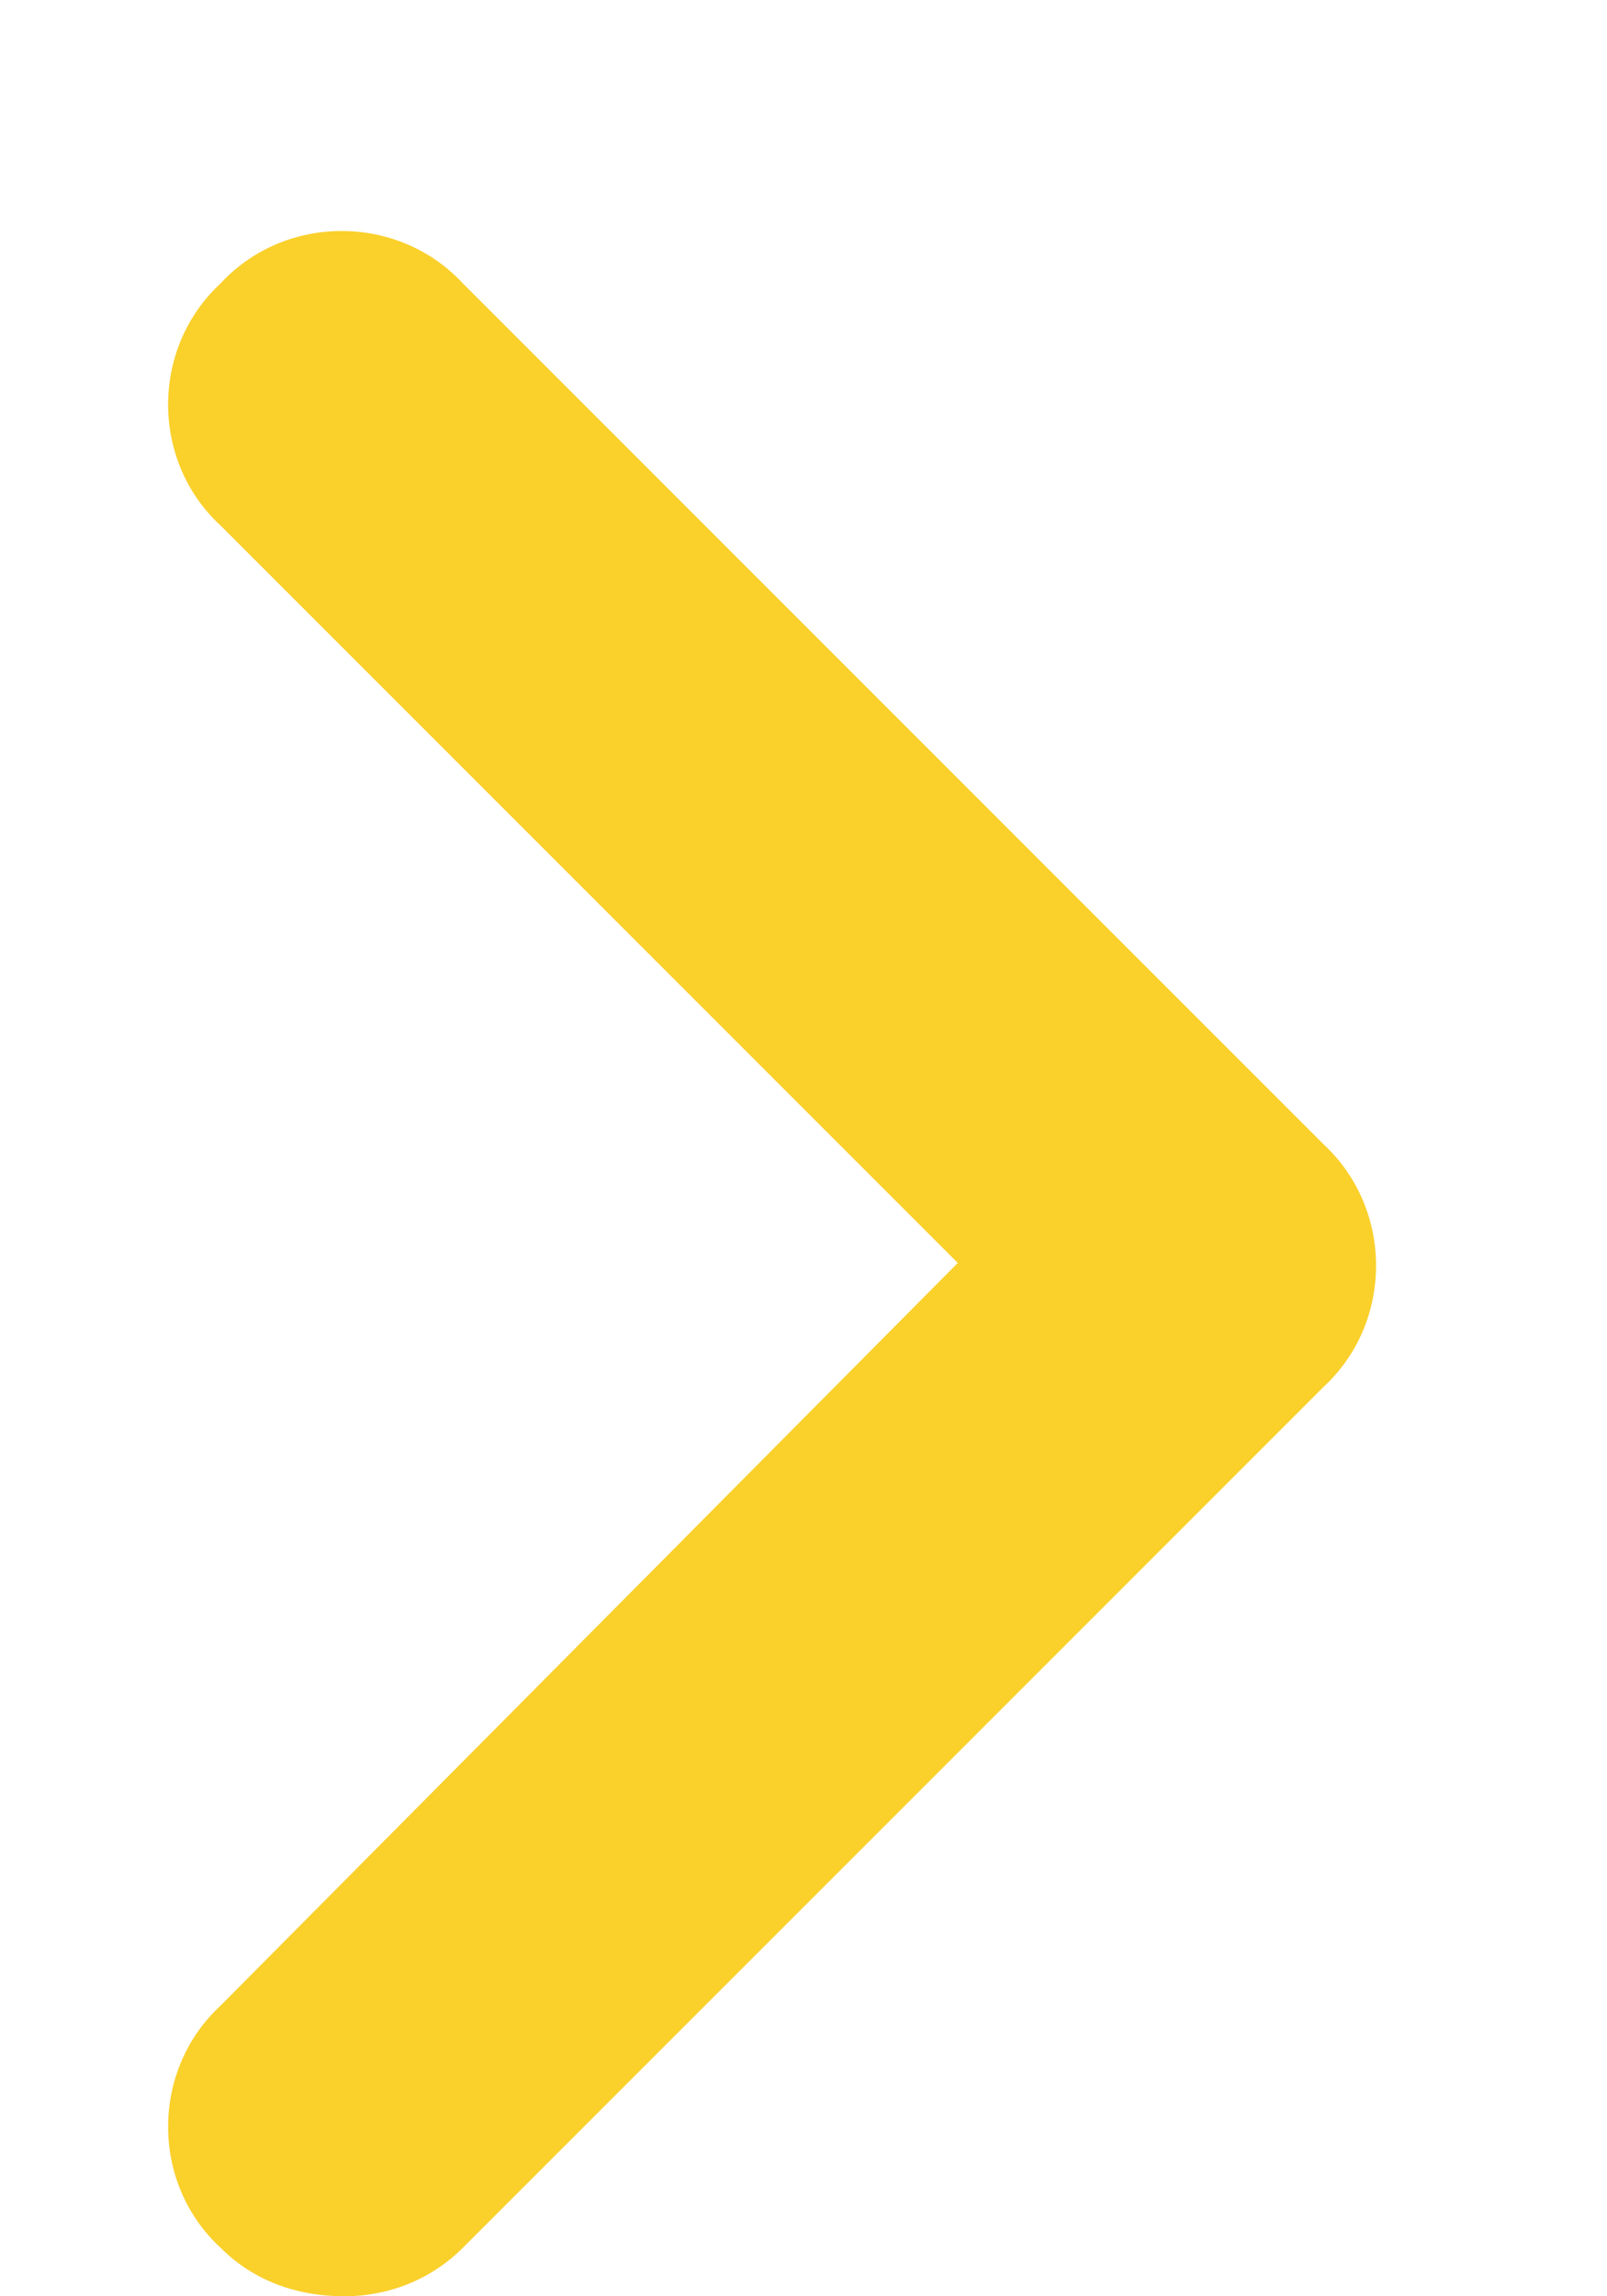<svg width="7" height="10" viewBox="0 0 7 10" fill="none" xmlns="http://www.w3.org/2000/svg">
<path d="M1.5 10C1.289 10 1.102 9.93 0.961 9.789C0.656 9.508 0.656 9.016 0.961 8.734L4.172 5.5L0.961 2.289C0.656 2.008 0.656 1.516 0.961 1.234C1.242 0.93 1.734 0.93 2.016 1.234L5.766 4.984C6.07 5.266 6.07 5.758 5.766 6.039L2.016 9.789C1.875 9.93 1.688 10 1.5 10Z" fill="#FAD02B"/>
</svg>
